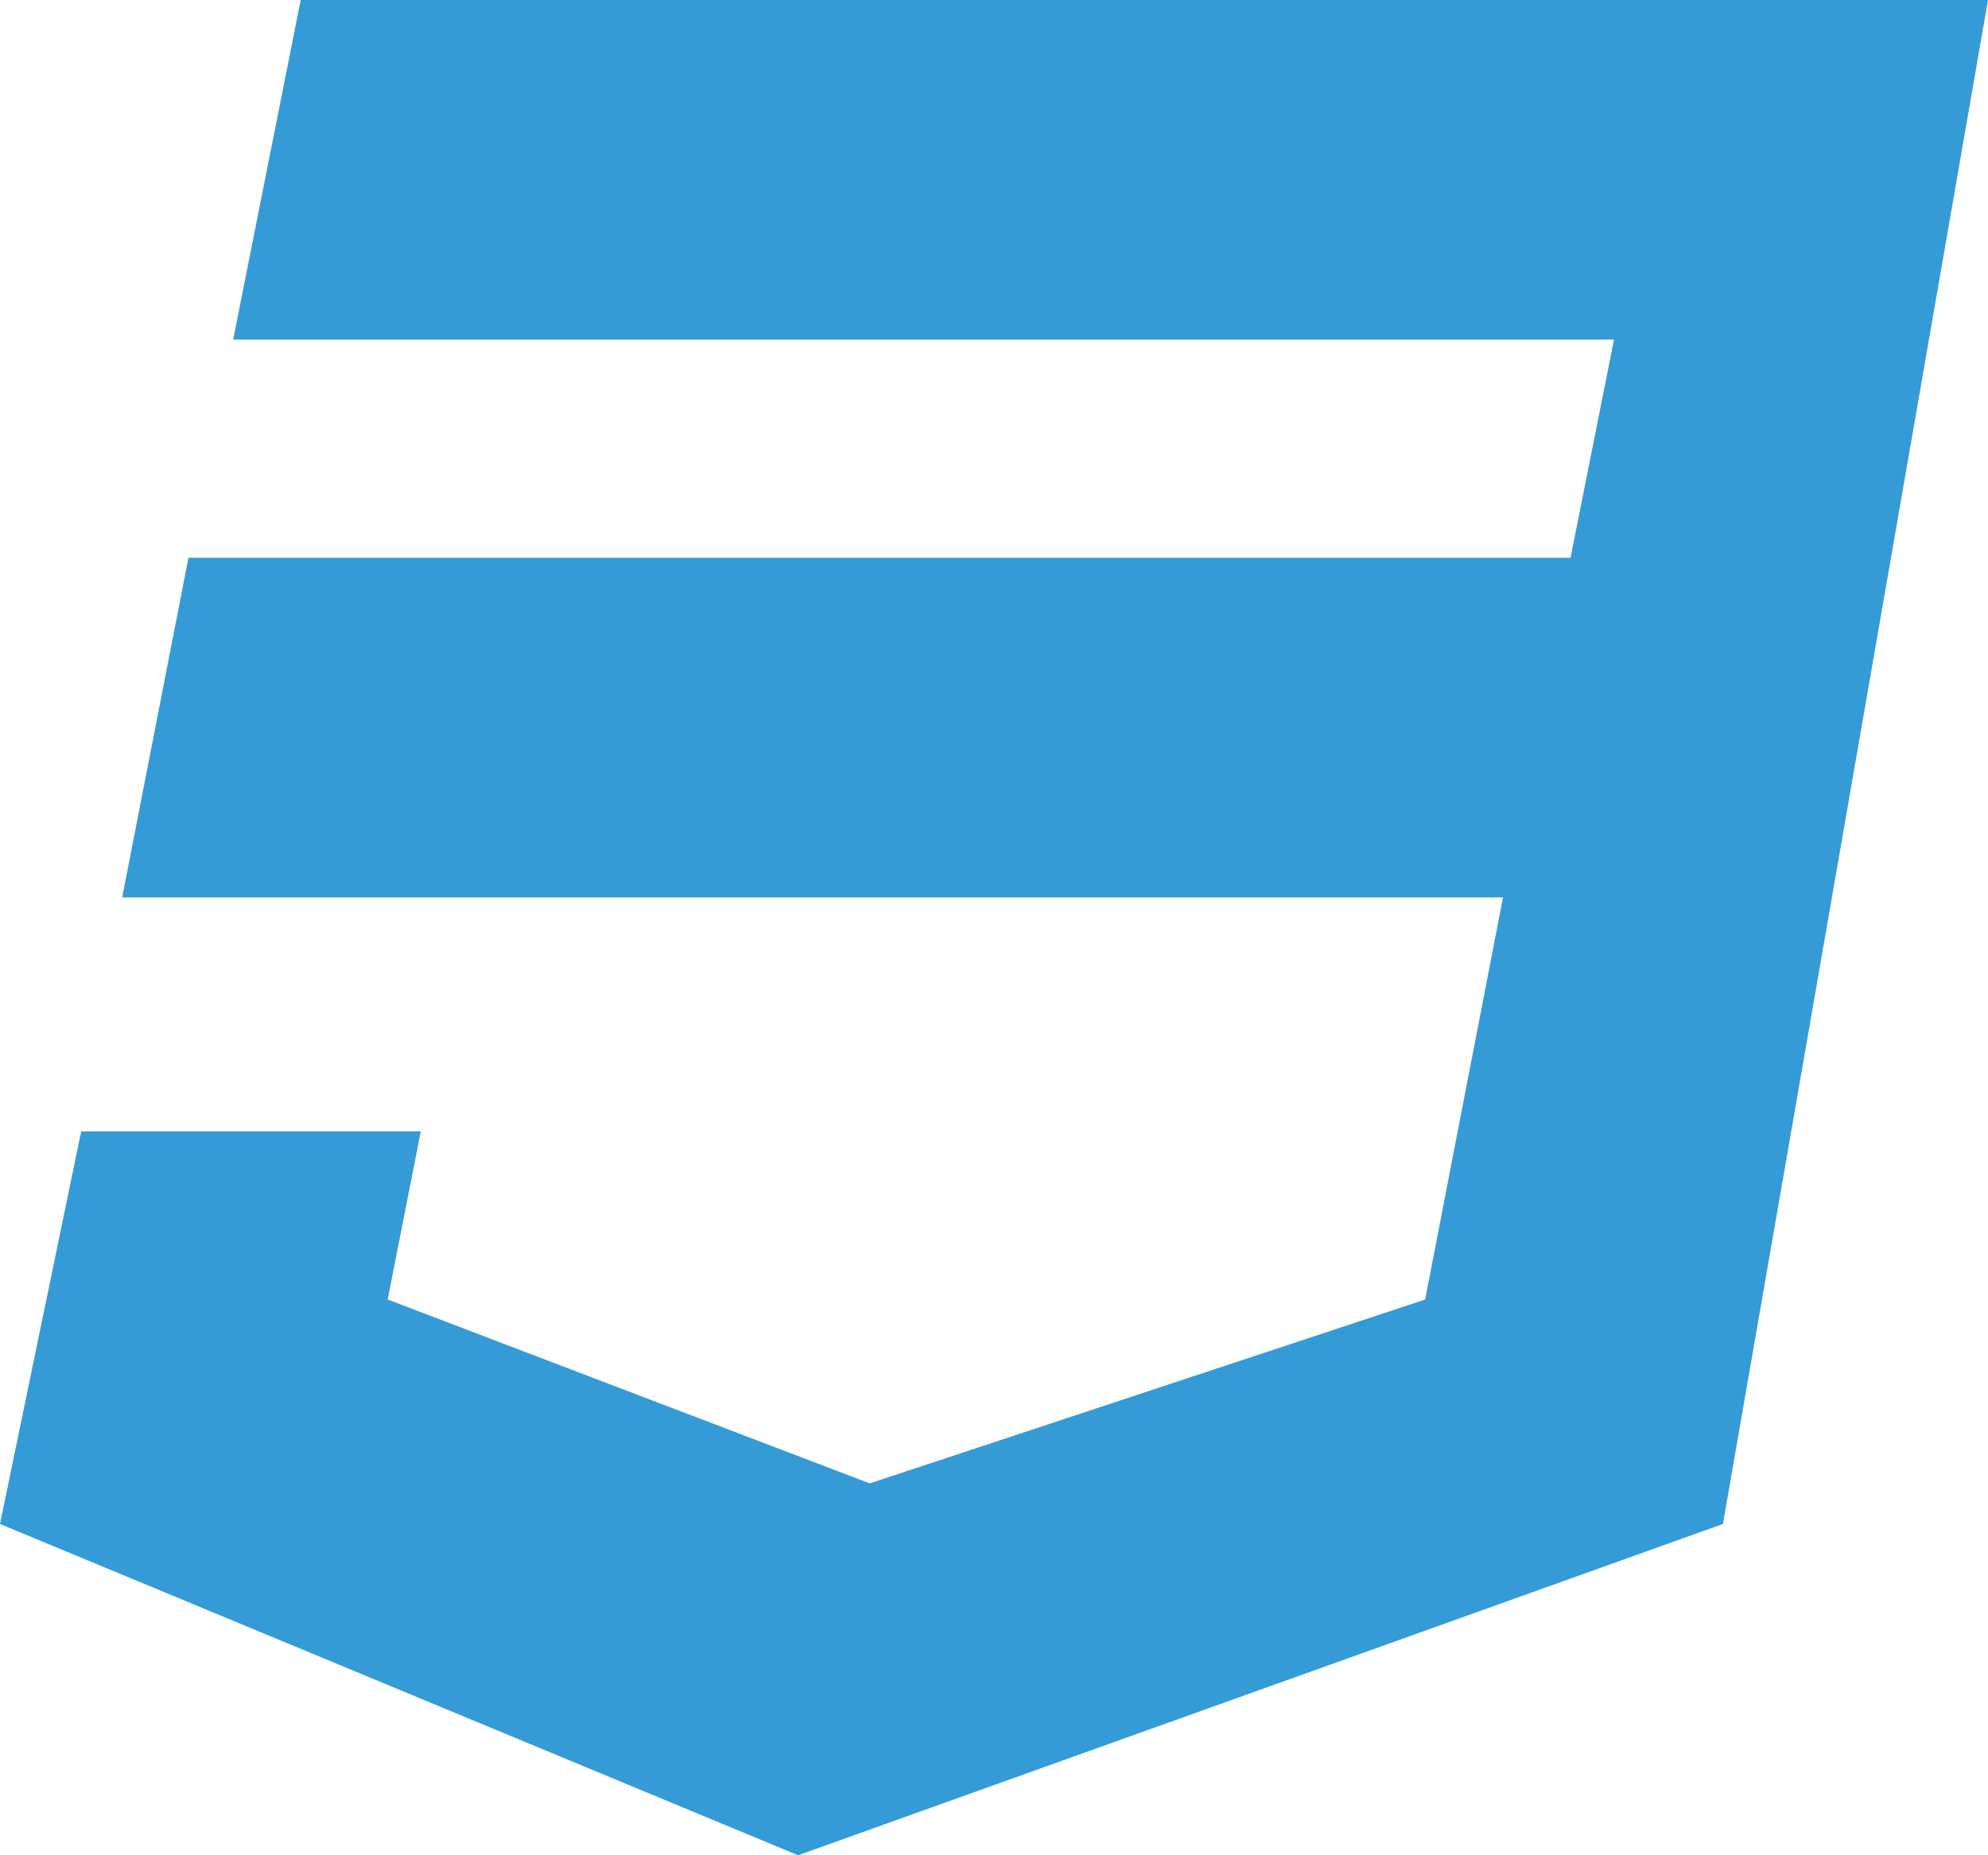 <?xml version="1.0" encoding="UTF-8" standalone="no"?>
<!-- Exported by Character Map UWP -->

<svg
   height="100%"
   viewBox="0 64 960 896"
   width="100%"
   version="1.1"
   id="svg1"
   sodipodi:docname="CSS3.svg"
   inkscape:version="1.3.2 (091e20e, 2023-11-25, custom)"
   xmlns:inkscape="http://www.inkscape.org/namespaces/inkscape"
   xmlns:sodipodi="http://sodipodi.sourceforge.net/DTD/sodipodi-0.dtd"
   xmlns="http://www.w3.org/2000/svg"
   xmlns:svg="http://www.w3.org/2000/svg">
  <defs
     id="defs1" />
  <sodipodi:namedview
     id="namedview1"
     pagecolor="#ffffff"
     bordercolor="#000000"
     borderopacity="0.25"
     inkscape:showpageshadow="2"
     inkscape:pageopacity="0.0"
     inkscape:pagecheckerboard="0"
     inkscape:deskcolor="#d1d1d1"
     inkscape:zoom="0.92745536"
     inkscape:cx="479.80746"
     inkscape:cy="448"
     inkscape:window-width="1920"
     inkscape:window-height="1009"
     inkscape:window-x="-8"
     inkscape:window-y="-8"
     inkscape:window-maximized="1"
     inkscape:current-layer="svg1" />
  <path
     d="M960,64L832,800L385.4,960L0,800L39.2,610.4L203.2,610.4L187.2,691.6L420,780.4L688.2,691.6L725.8,497.4L59,497.4L91,333.4L758.4,333.4L779.4,228L112.6,228L145.2,64L960,64Z"
     fill="#FFFFFF"
     fill-opacity="1"
     id="path1"
     style="fill:#349bd7;fill-opacity:1" />
</svg>
